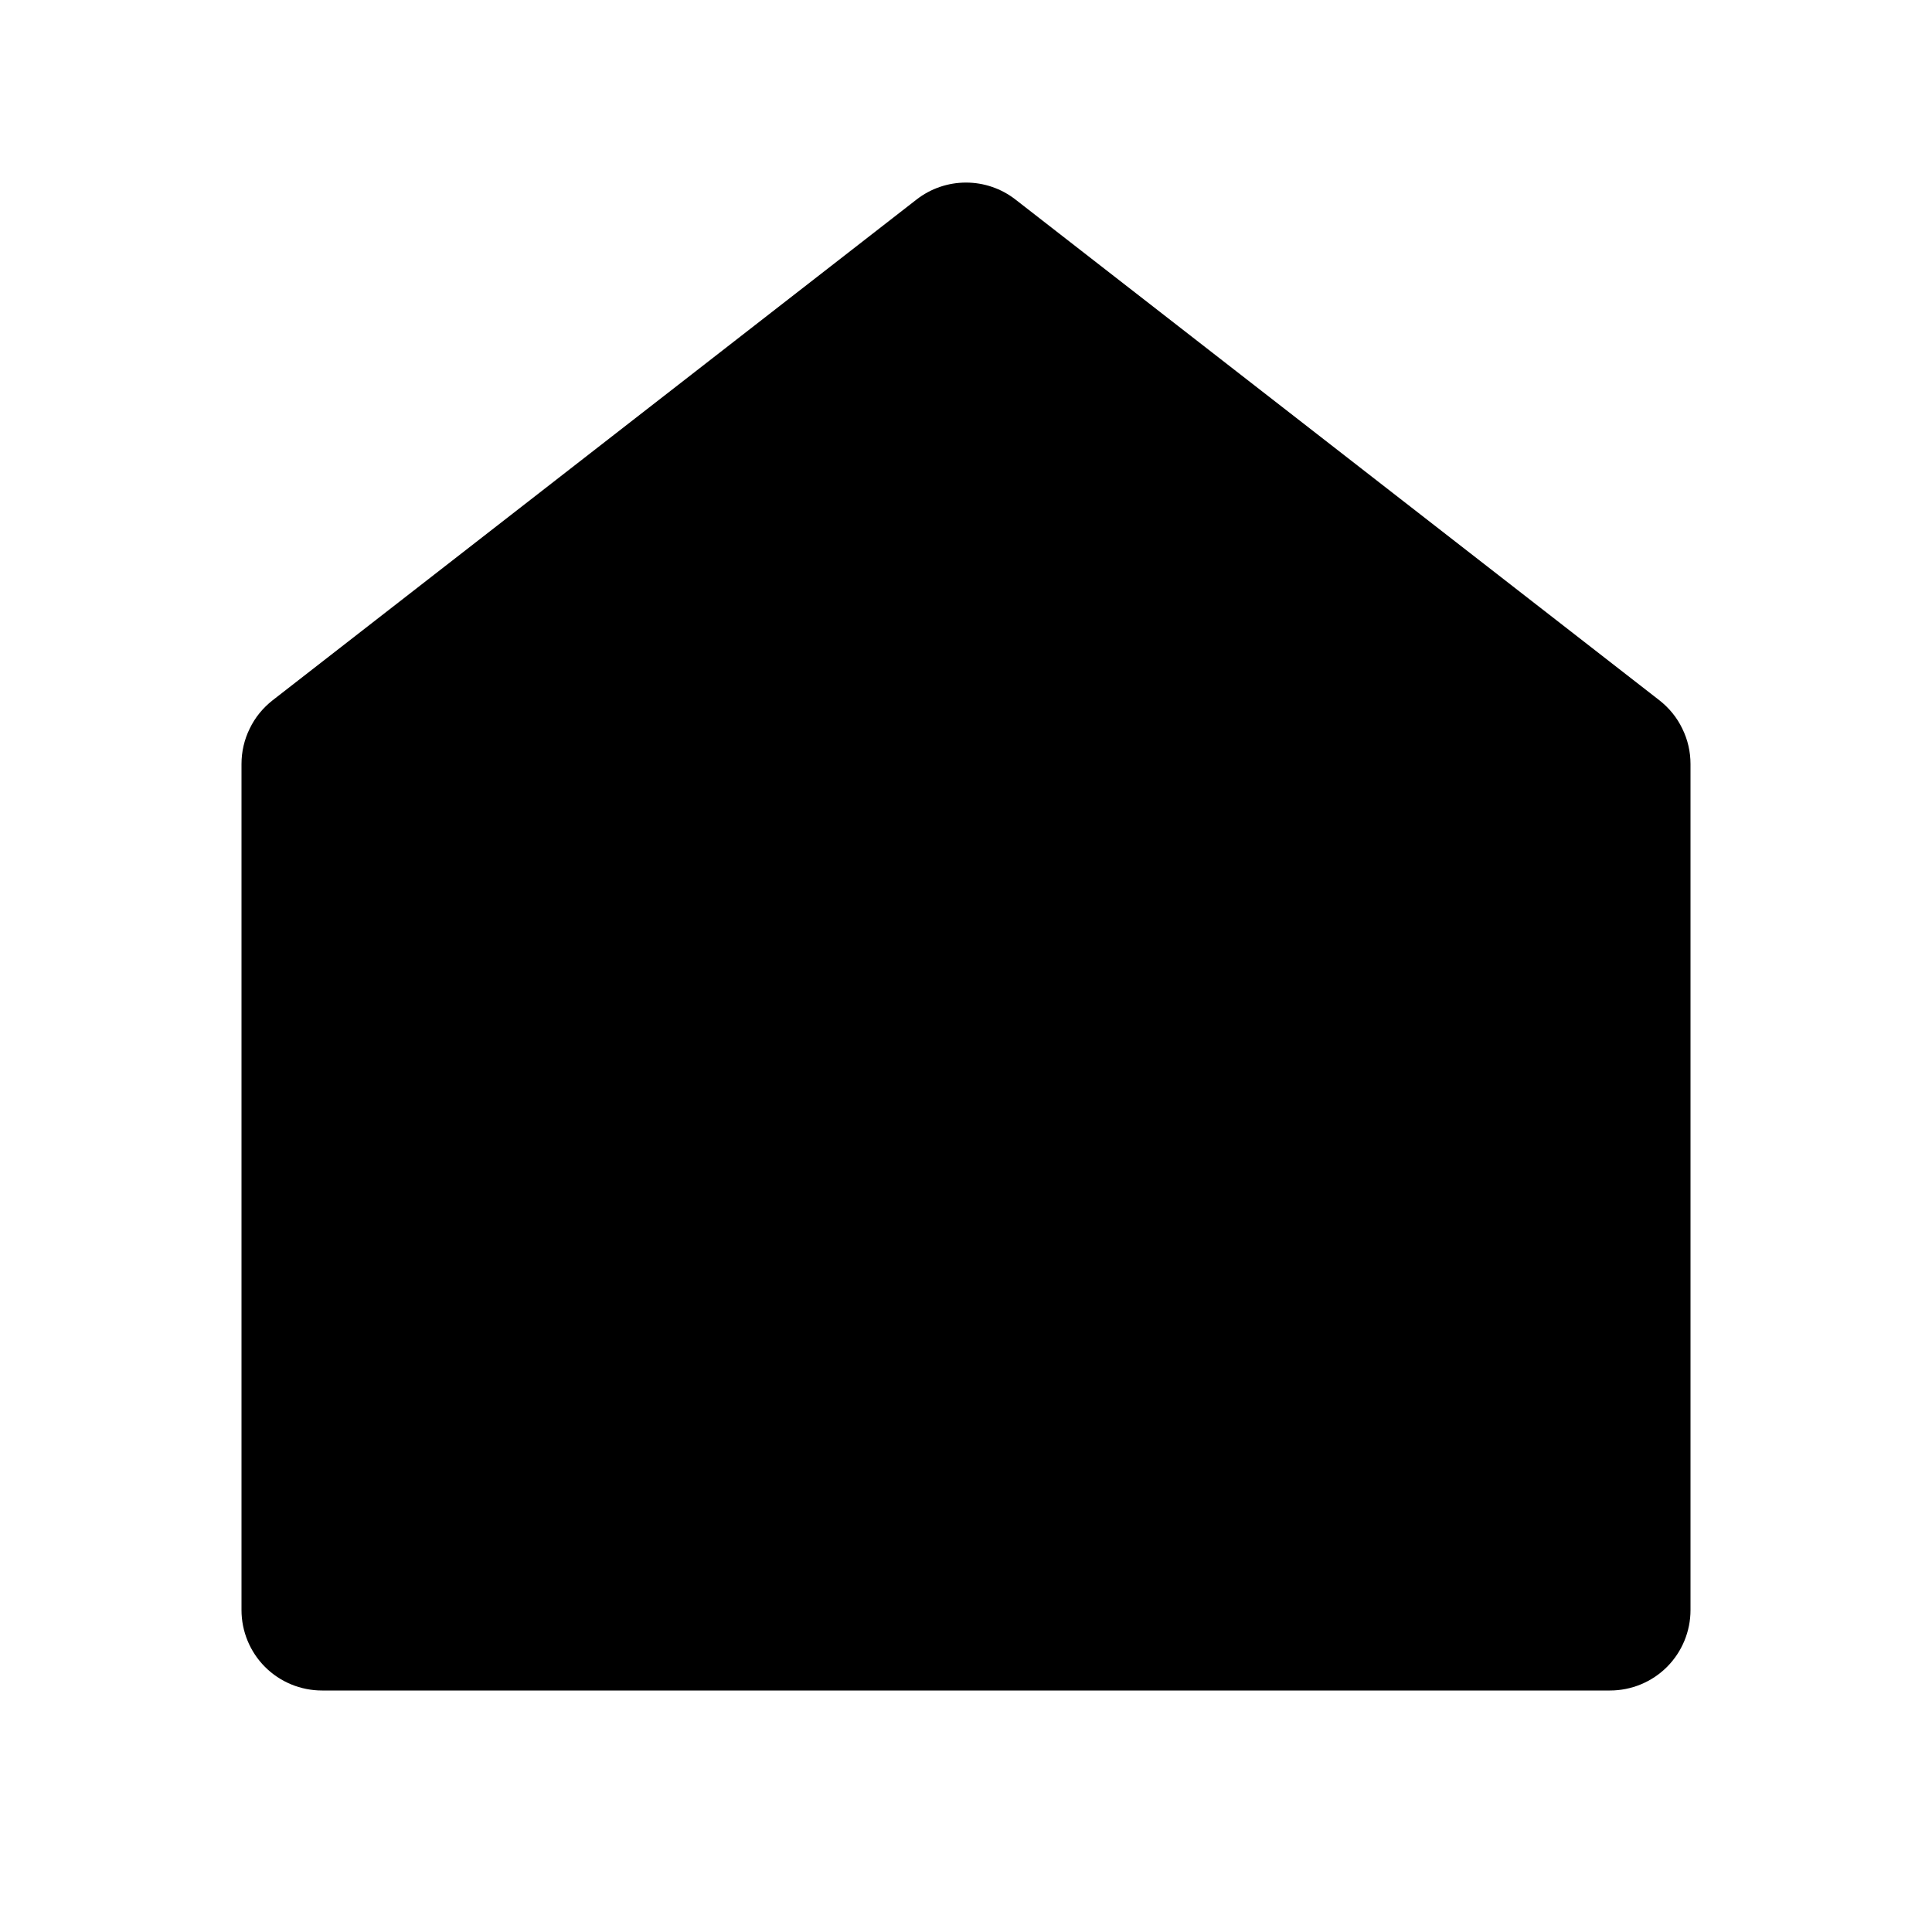 <svg width="16" height="16" viewBox="0 0 16 16"  xmlns="http://www.w3.org/2000/svg">
<path d="M14 13.334C14 13.51 13.93 13.68 13.805 13.805C13.68 13.93 13.51 14 13.333 14H2.667C2.49 14 2.32 13.93 2.195 13.805C2.07 13.68 2 13.51 2 13.334V6.327C2 6.225 2.023 6.125 2.068 6.034C2.112 5.942 2.177 5.863 2.257 5.8L7.591 1.652C7.708 1.561 7.852 1.512 8 1.512C8.148 1.512 8.292 1.561 8.409 1.652L13.743 5.8C13.823 5.863 13.888 5.942 13.932 6.034C13.977 6.125 14 6.225 14 6.327V13.334Z"/>
</svg>
